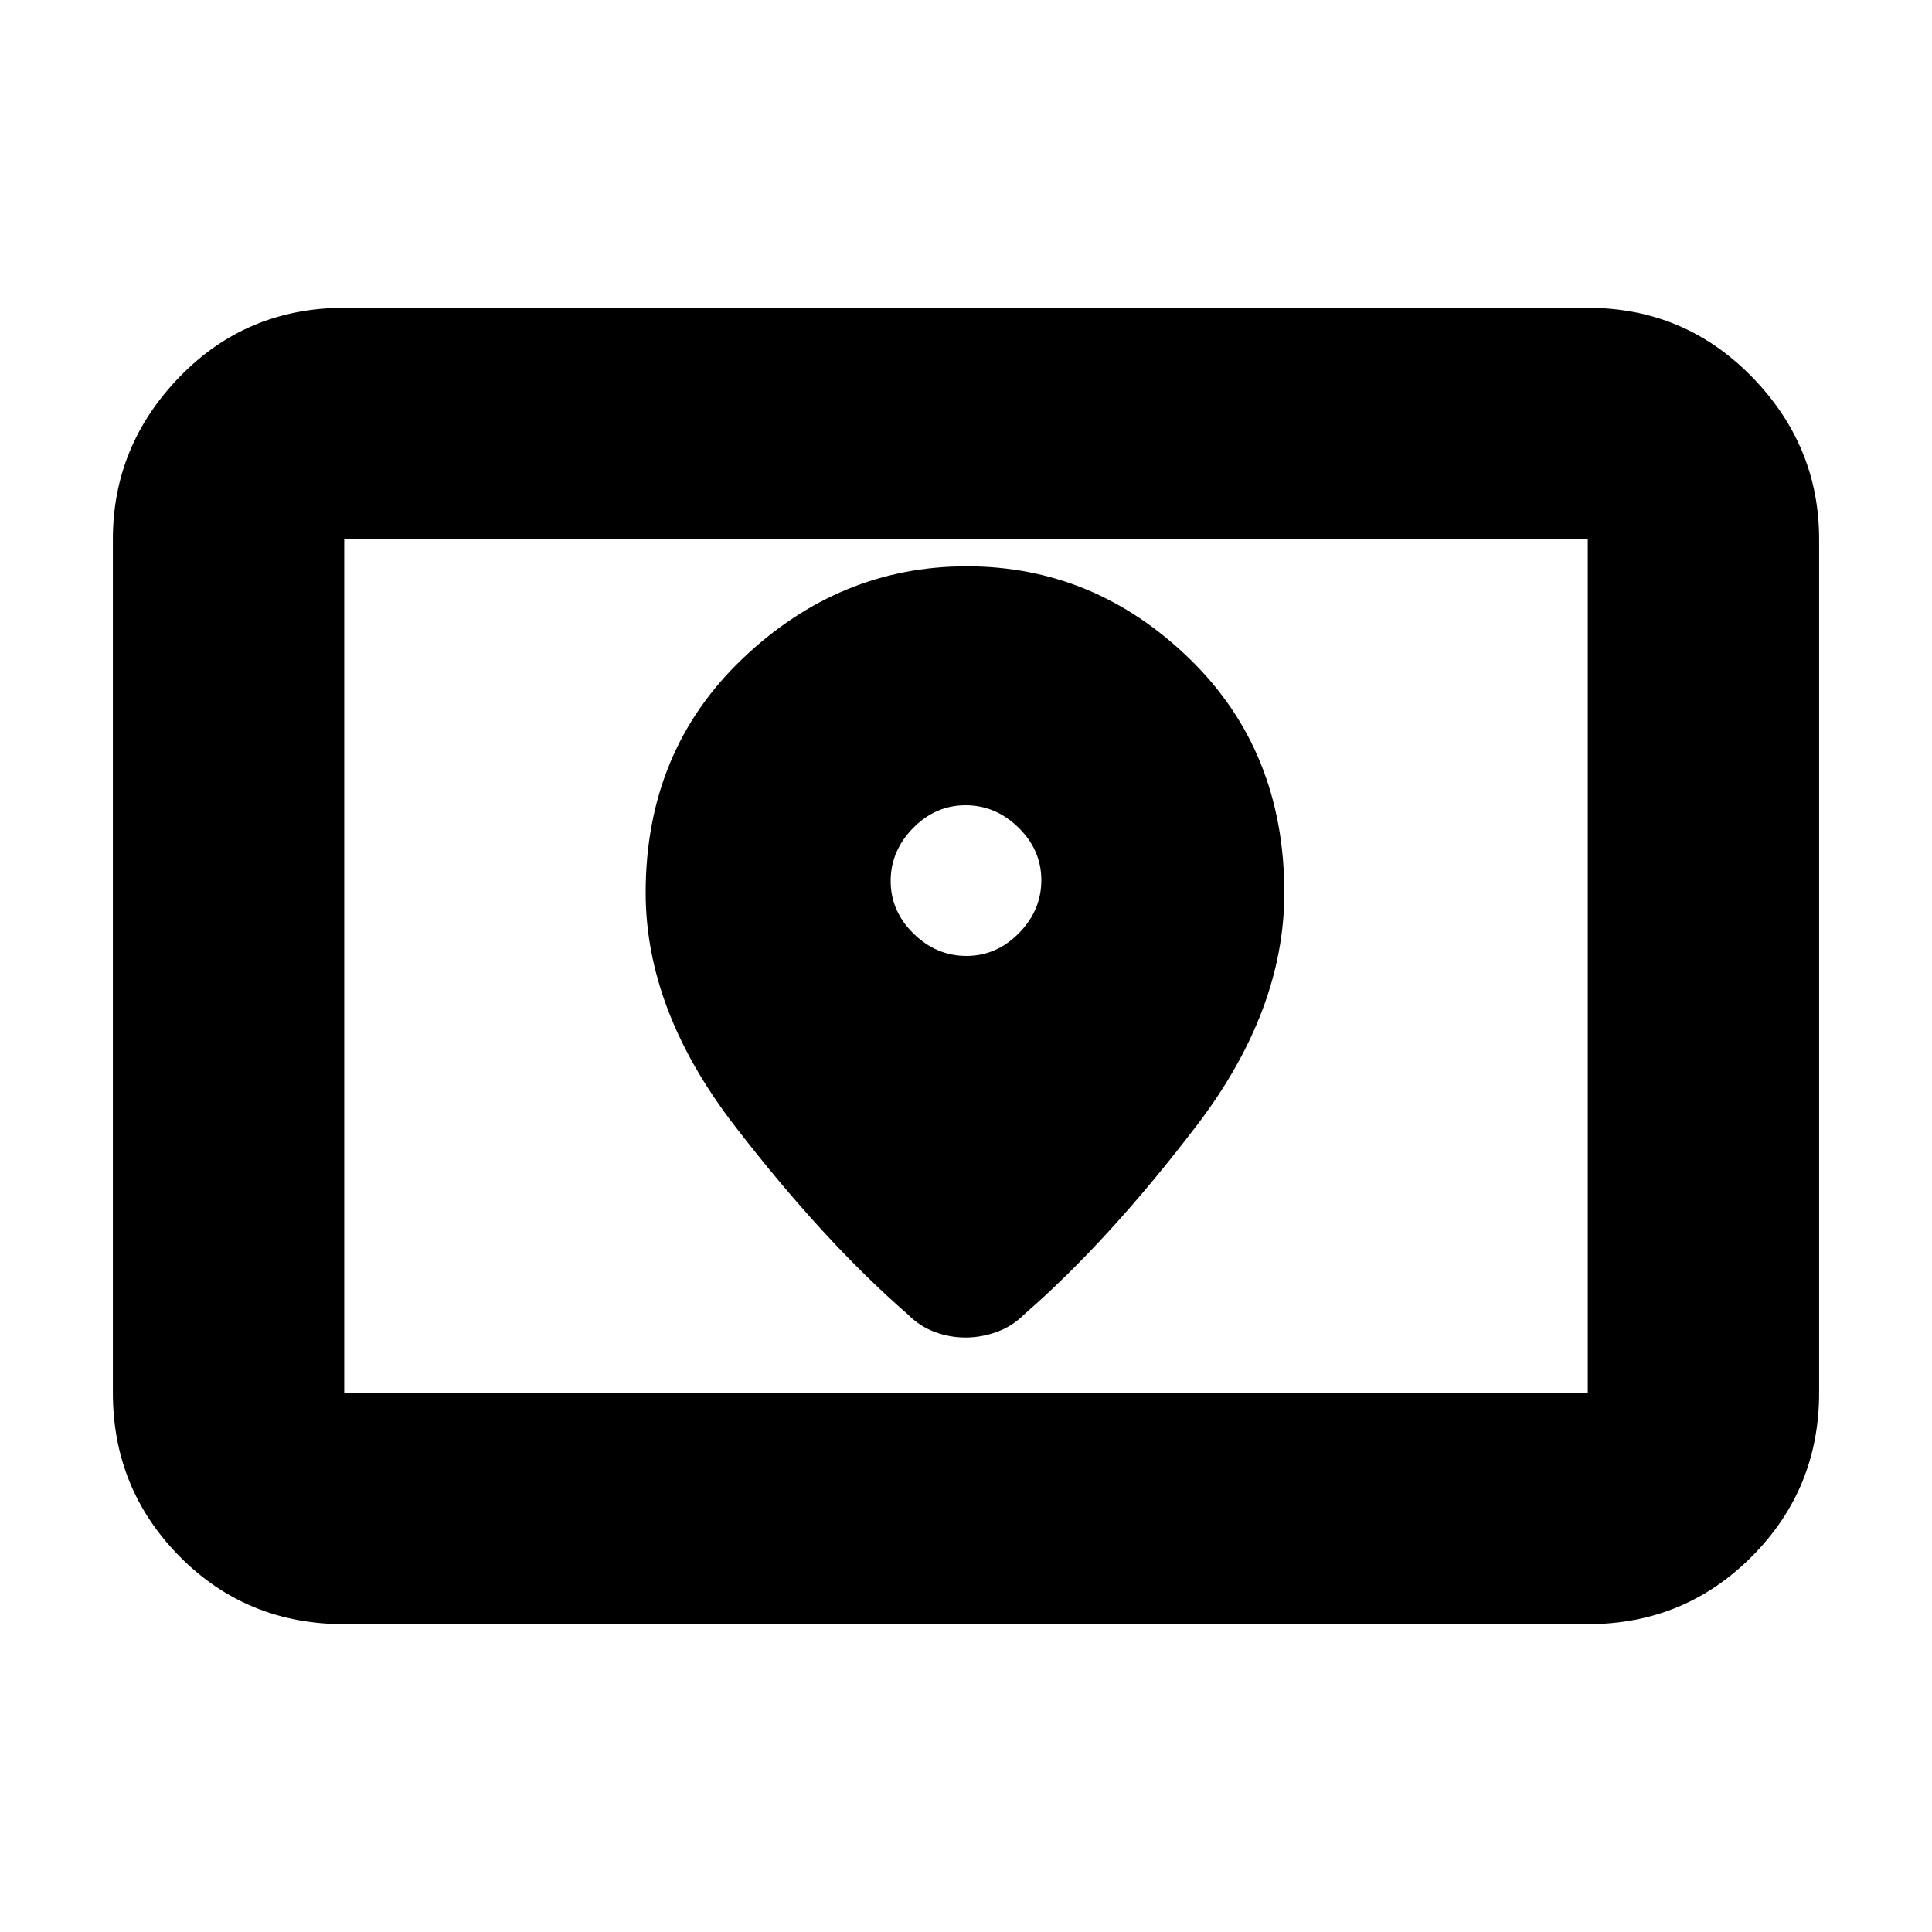 <svg xmlns="http://www.w3.org/2000/svg" height="20" viewBox="0 -960 960 960" width="20"><path d="M171.044-267.913h617.912v-424.174H171.044v424.174Zm0 114.957q-48.483 0-81.72-33.587t-33.237-81.37v-424.174q0-46.507 33.237-80.732t81.72-34.225h617.912q47.999 0 81.478 34.225 33.479 34.225 33.479 80.732v424.174q0 47.783-33.479 81.37t-81.478 33.587H171.044Zm0-114.957v-424.174 424.174ZM480.211-485q-14.971 0-26.308-11.127-11.338-11.127-11.338-26.097 0-14.971 11.127-26.308 11.127-11.338 26.097-11.338 14.971 0 26.308 11.127 11.338 11.127 11.338 26.098 0 14.97-11.127 26.308Q495.181-485 480.211-485Zm.157-193.609q-63.283 0-111.412 45.908-48.13 45.907-48.13 116.278 0 58.423 44.152 115.727Q409.13-343.391 451-306.957q5.949 6 13.435 8.783 7.487 2.783 15.308 2.783 7.822 0 15.554-2.783 7.733-2.783 13.703-8.783 41.87-36.434 85.522-93.635 43.652-57.2 43.652-115.795 0-70.659-47.262-116.44-47.262-45.782-110.544-45.782Z"/></svg>